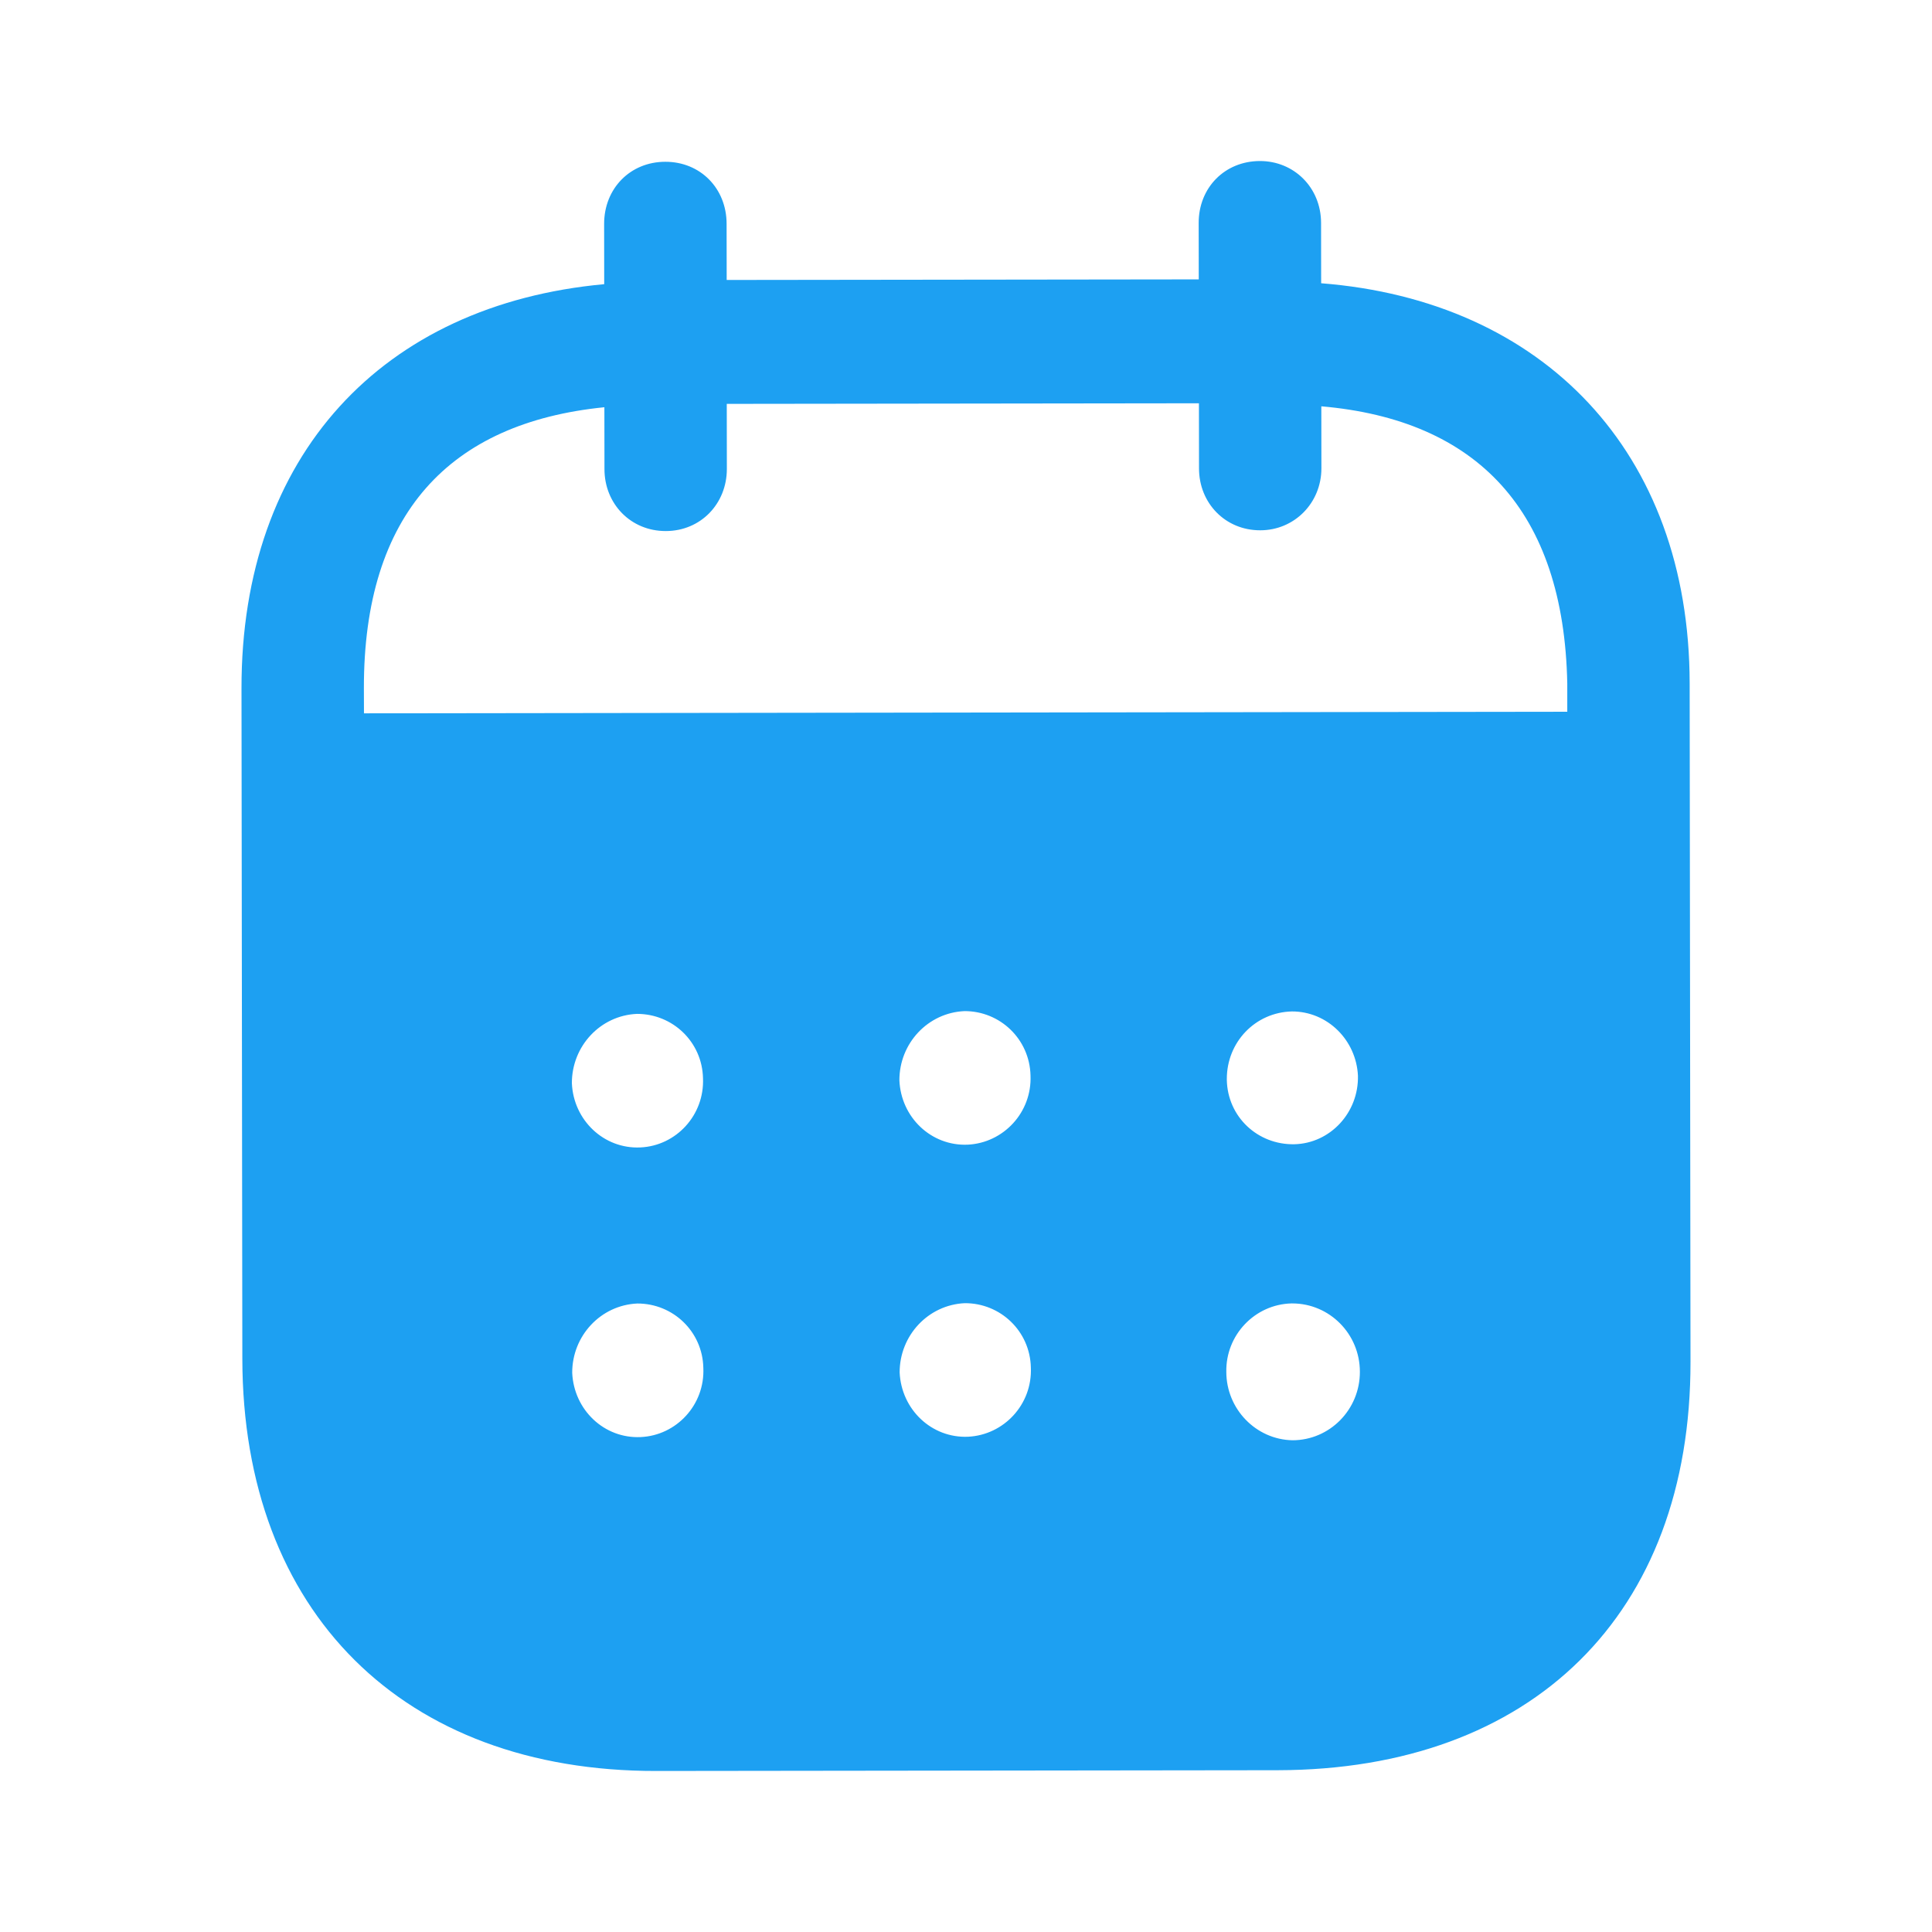 <svg width="23" height="23" viewBox="0 0 23 23" fill="none" xmlns="http://www.w3.org/2000/svg">
<path fill-rule="evenodd" clip-rule="evenodd" d="M15.727 2.653L15.728 3.372C18.368 3.579 20.112 5.377 20.115 8.136L20.125 16.211C20.129 19.218 18.239 21.069 15.21 21.074L7.812 21.083C4.802 21.087 2.889 19.193 2.885 16.176L2.875 8.196C2.871 5.42 4.554 3.626 7.193 3.383L7.192 2.665C7.192 2.243 7.504 1.926 7.92 1.926C8.336 1.925 8.649 2.241 8.65 2.663L8.651 3.333L14.271 3.326L14.27 2.655C14.269 2.234 14.581 1.918 14.998 1.917C15.404 1.916 15.726 2.232 15.727 2.653ZM4.333 8.492L18.658 8.473V8.138C18.618 6.079 17.584 4.998 15.73 4.837L15.731 5.575C15.731 5.987 15.41 6.313 15.003 6.313C14.587 6.314 14.274 5.989 14.274 5.577L14.273 4.801L8.652 4.808L8.653 5.583C8.653 5.996 8.342 6.322 7.926 6.322C7.509 6.323 7.196 5.998 7.196 5.585L7.195 4.848C5.35 5.033 4.329 6.117 4.332 8.194L4.333 8.492ZM14.605 12.846V12.856C14.614 13.297 14.974 13.631 15.41 13.622C15.836 13.611 16.176 13.246 16.166 12.806C16.146 12.384 15.805 12.04 15.38 12.041C14.945 12.051 14.604 12.405 14.605 12.846ZM15.386 17.146C14.951 17.137 14.6 16.774 14.599 16.333C14.59 15.893 14.939 15.528 15.374 15.517H15.384C15.828 15.517 16.189 15.88 16.189 16.331C16.19 16.781 15.83 17.146 15.386 17.146ZM10.707 12.861C10.726 13.302 11.086 13.646 11.521 13.627C11.947 13.606 12.287 13.242 12.268 12.802C12.257 12.371 11.907 12.036 11.482 12.037C11.046 12.056 10.706 12.421 10.707 12.861ZM11.525 17.104C11.09 17.123 10.73 16.779 10.71 16.338C10.71 15.898 11.05 15.534 11.485 15.514C11.911 15.512 12.262 15.848 12.272 16.278C12.292 16.719 11.951 17.083 11.525 17.104ZM6.808 12.895C6.827 13.335 7.188 13.68 7.623 13.66C8.049 13.641 8.388 13.276 8.369 12.835C8.359 12.404 8.009 12.069 7.582 12.07C7.147 12.089 6.807 12.454 6.808 12.895ZM7.627 17.108C7.192 17.128 6.832 16.784 6.812 16.343C6.811 15.902 7.152 15.537 7.587 15.518C8.013 15.517 8.364 15.852 8.373 16.284C8.393 16.724 8.053 17.089 7.627 17.108Z" fill="#1DA0F2"/>
</svg>
